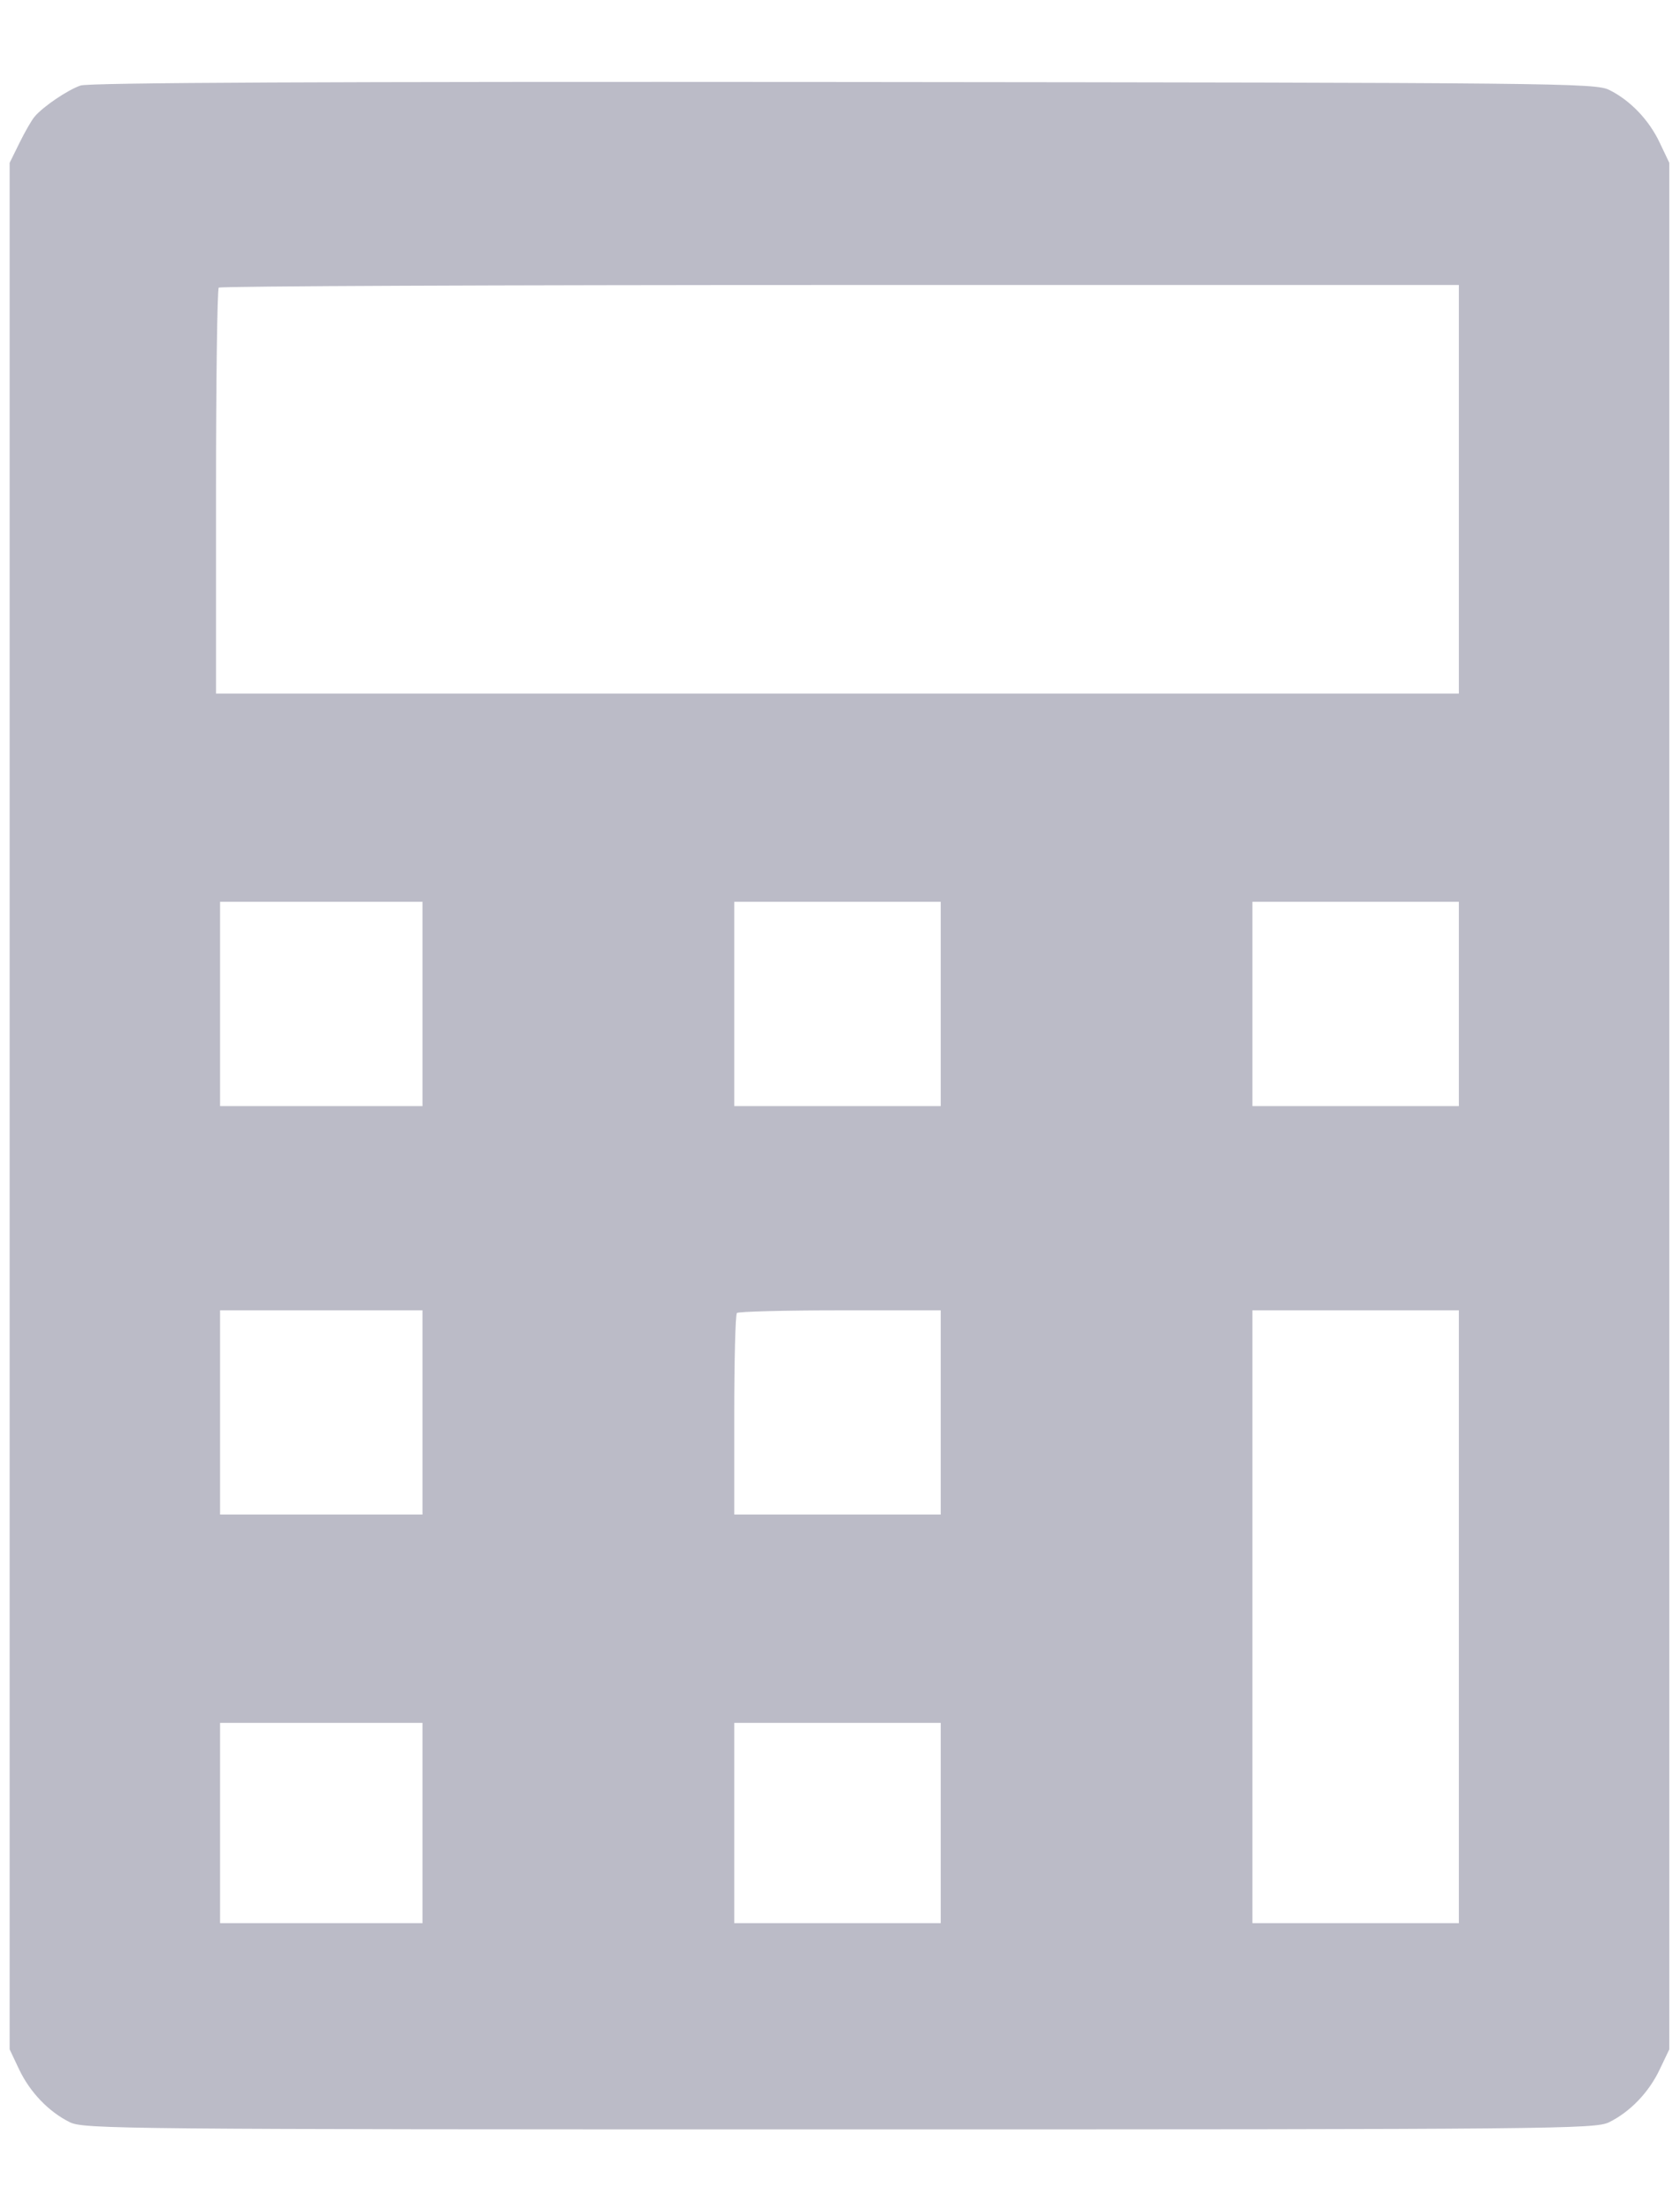 <svg width="19" height="25" viewBox="0 0 19 25" fill="none" xmlns="http://www.w3.org/2000/svg">
<path fill-rule="evenodd" clip-rule="evenodd" d="M0.91 0.967C0.764 1.018 0.491 1.202 0.392 1.318C0.359 1.356 0.282 1.49 0.221 1.614L0.109 1.841V12.505V23.169L0.216 23.395C0.339 23.654 0.551 23.875 0.79 23.993C0.947 24.07 1.37 24.074 9.494 24.074C17.618 24.074 18.041 24.07 18.198 23.993C18.437 23.875 18.649 23.654 18.771 23.395L18.879 23.169V12.505V1.841L18.771 1.614C18.649 1.355 18.437 1.134 18.198 1.016C18.041 0.939 17.611 0.935 9.54 0.927C3.692 0.922 1.004 0.934 0.91 0.967ZM16.499 5.531V7.841H9.471H2.443V5.561C2.443 4.308 2.457 3.269 2.474 3.252C2.491 3.235 5.653 3.222 9.502 3.222H16.499V5.531ZM4.778 11.35V12.505H3.634H2.489V11.35V10.195H3.634H4.778V11.35ZM10.639 11.35V12.505H9.471H8.304V11.35V10.195H9.471H10.639V11.35ZM16.499 11.35V12.505H15.331H14.164V11.35V10.195H15.331H16.499V11.35ZM4.778 15.969V17.123H3.634H2.489V15.969V14.814H3.634H4.778V15.969ZM10.639 15.969V17.123H9.471H8.304V15.999C8.304 15.38 8.317 14.861 8.334 14.844C8.351 14.828 8.876 14.814 9.502 14.814H10.639V15.969ZM16.499 18.278V21.742H15.331H14.164V18.278V14.814H15.331H16.499V18.278ZM4.778 20.61V21.742H3.634H2.489V20.61V19.478H3.634H4.778V20.61ZM10.639 20.61V21.742H9.471H8.304V20.61V19.478H9.471H10.639V20.61Z" fill="#BBBBC7"/>
</svg>
